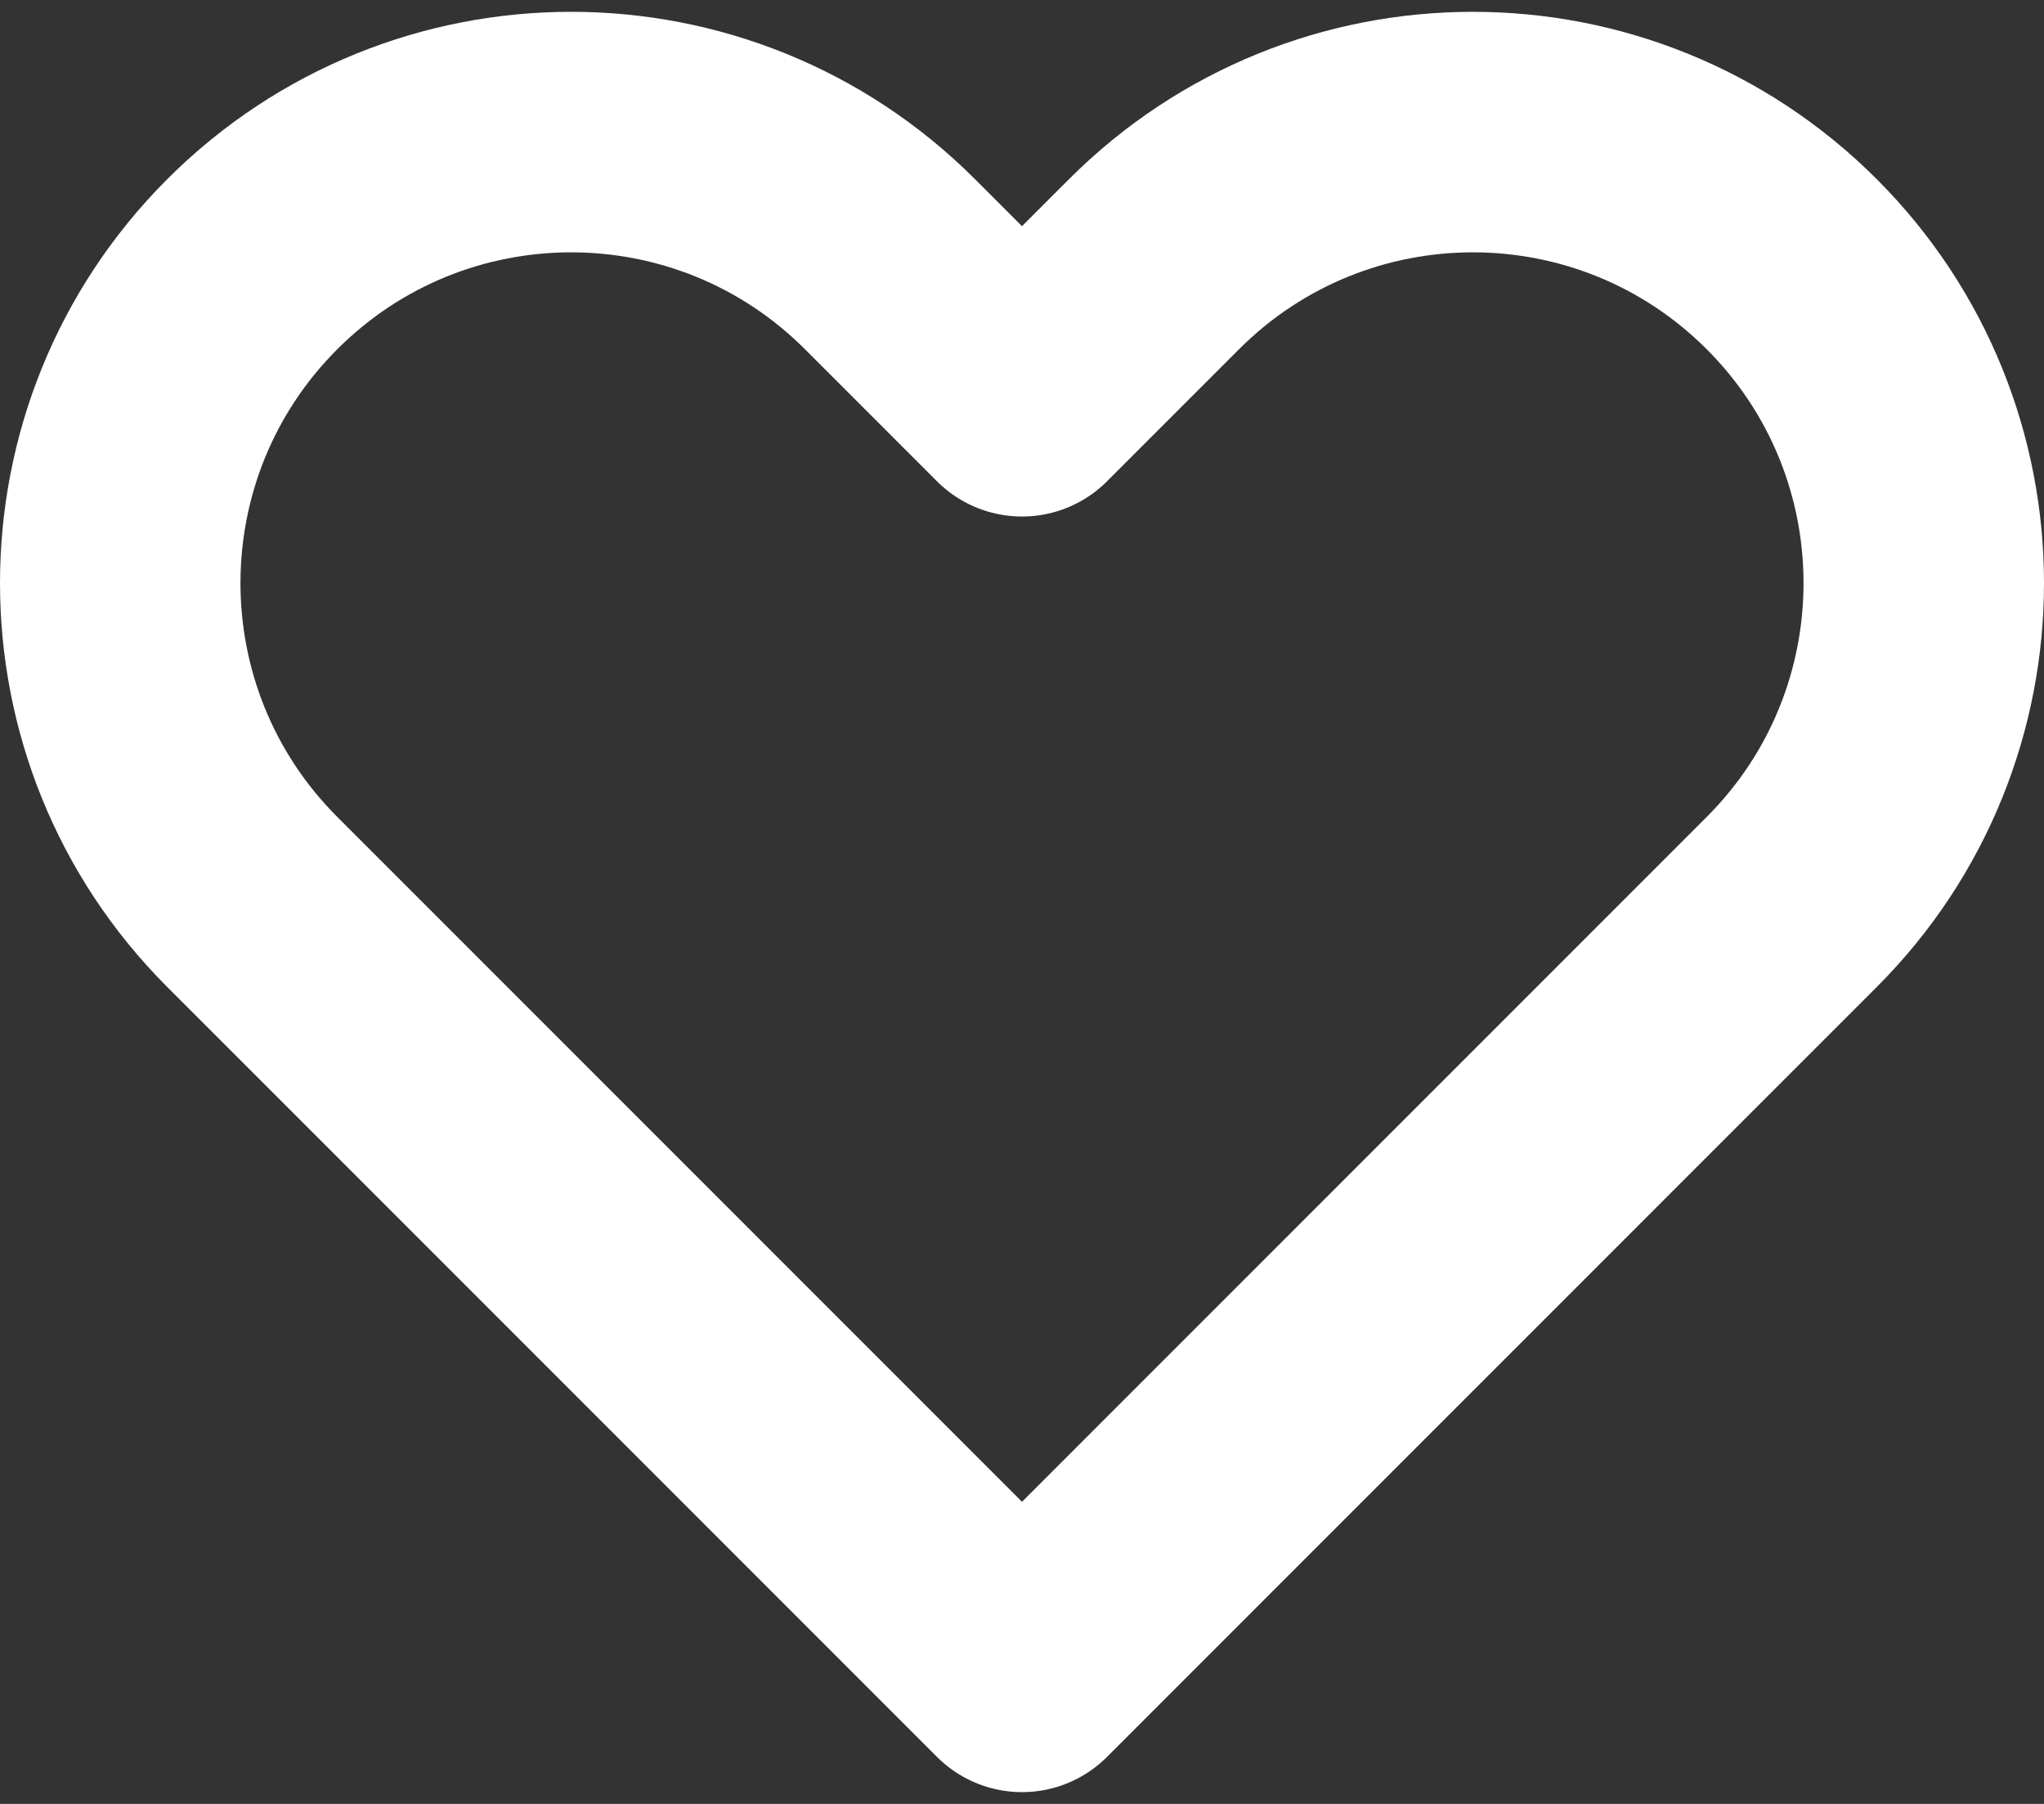 <svg width="17" height="15" viewBox="0 0 17 15" fill="none" xmlns="http://www.w3.org/2000/svg">
<rect x="0" y="0" width="17" height="15" fill="#333333" stroke="none"/>
<path d="M2.098 2.197C0.634 3.661 0.634 6.036 2.098 7.5L8.5 13.902L14.902 7.5C16.366 6.036 16.366 3.661 14.902 2.197C13.437 0.732 11.063 0.732 9.598 2.197L8.5 3.295L7.402 2.197C5.937 0.732 3.563 0.732 2.098 2.197Z" stroke="white" stroke-width="2" stroke-linecap="round" stroke-linejoin="round"/>
</svg>
